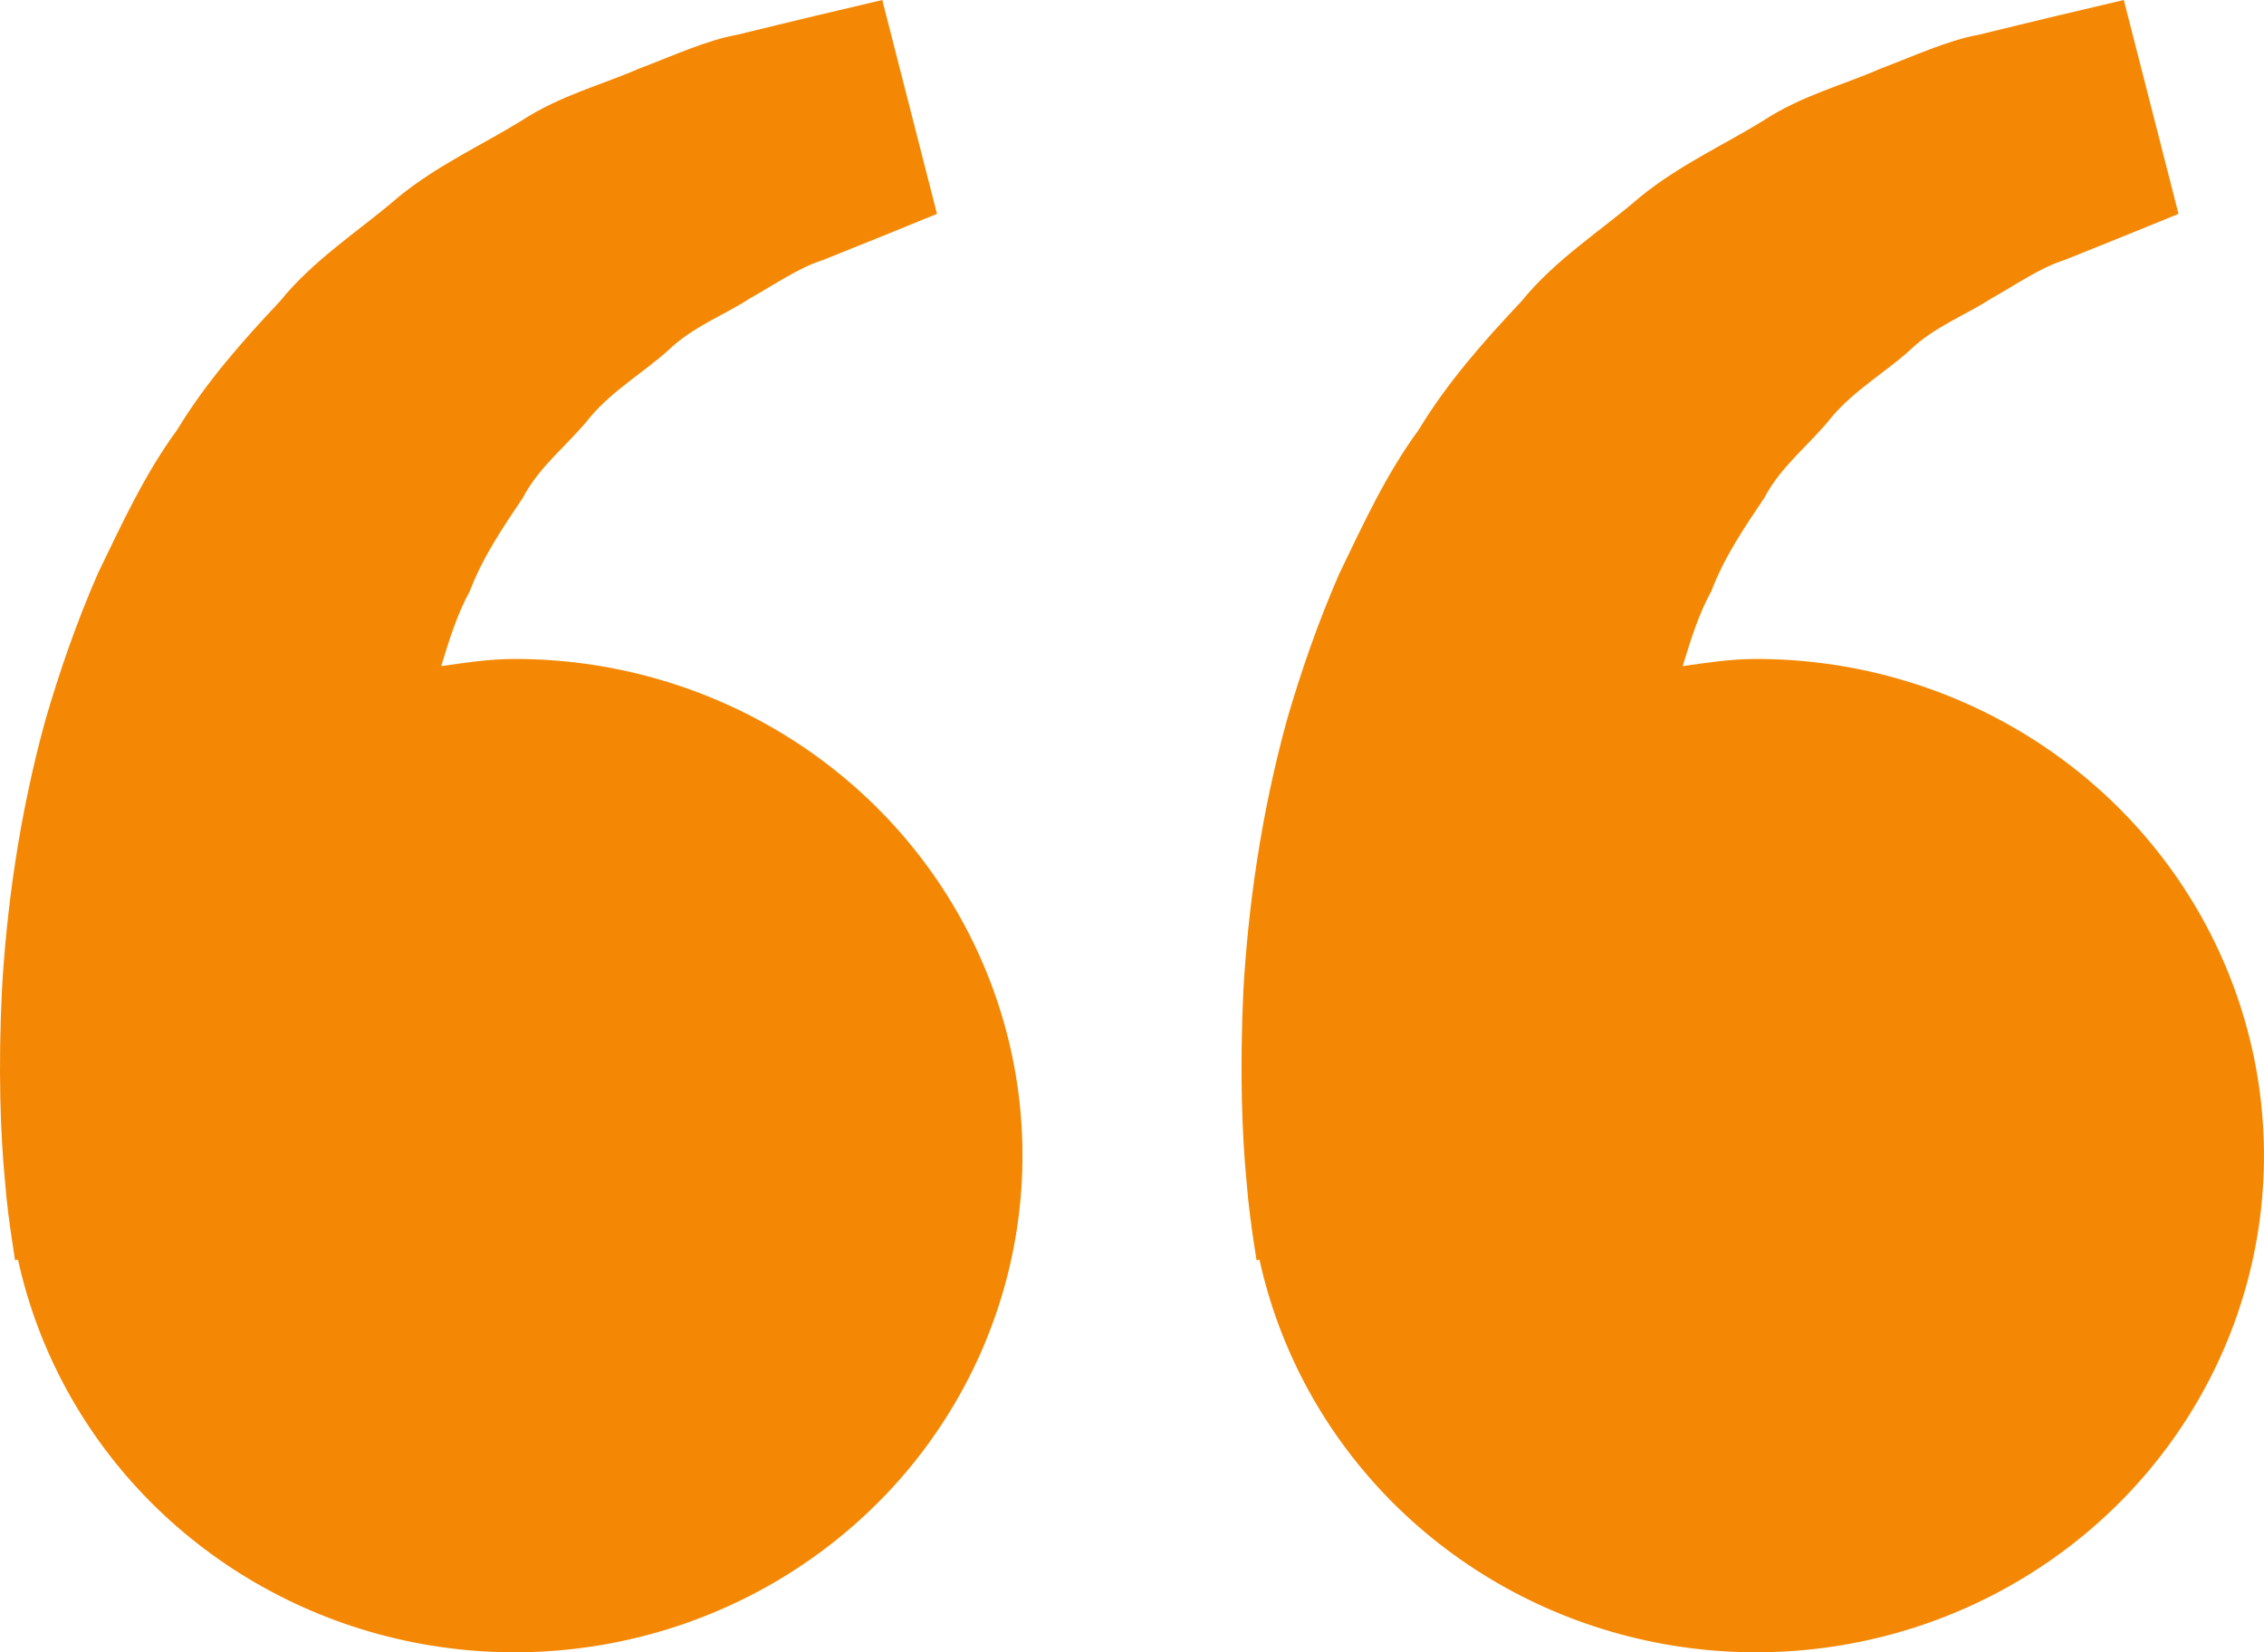 <svg width="37" height="27" viewBox="0 0 37 27" fill="none" xmlns="http://www.w3.org/2000/svg">
<path d="M8.41 10.768C7.998 10.768 7.603 10.829 7.211 10.885C7.338 10.466 7.469 10.041 7.679 9.658C7.889 9.103 8.218 8.621 8.544 8.136C8.817 7.611 9.299 7.256 9.653 6.807C10.024 6.37 10.529 6.08 10.929 5.717C11.322 5.339 11.837 5.149 12.246 4.882C12.674 4.642 13.047 4.377 13.445 4.251L14.439 3.851L15.313 3.495L14.419 0L13.318 0.26C12.966 0.346 12.536 0.447 12.047 0.568C11.547 0.658 11.014 0.905 10.42 1.131C9.834 1.387 9.155 1.56 8.524 1.971C7.889 2.365 7.157 2.693 6.512 3.219C5.886 3.762 5.132 4.233 4.575 4.924C3.966 5.57 3.365 6.248 2.898 7.02C2.358 7.756 1.991 8.564 1.603 9.363C1.253 10.162 0.971 10.979 0.74 11.772C0.303 13.363 0.107 14.874 0.032 16.168C-0.031 17.462 0.006 18.539 0.083 19.318C0.111 19.686 0.163 20.044 0.2 20.291L0.246 20.594L0.294 20.583C0.622 22.081 1.377 23.458 2.472 24.555C3.567 25.651 4.957 26.422 6.481 26.778C8.006 27.134 9.602 27.061 11.085 26.567C12.569 26.073 13.879 25.178 14.865 23.987C15.85 22.795 16.47 21.355 16.653 19.833C16.837 18.311 16.576 16.77 15.9 15.387C15.225 14.004 14.163 12.836 12.838 12.019C11.512 11.201 9.977 10.767 8.41 10.768ZM28.699 10.768C28.288 10.768 27.893 10.829 27.5 10.885C27.628 10.466 27.758 10.041 27.969 9.658C28.179 9.103 28.507 8.621 28.834 8.136C29.107 7.611 29.588 7.256 29.942 6.807C30.313 6.37 30.819 6.08 31.219 5.717C31.612 5.339 32.126 5.149 32.536 4.882C32.964 4.642 33.336 4.377 33.735 4.251L34.729 3.851L35.603 3.495L34.709 0L33.607 0.26C33.255 0.346 32.825 0.447 32.337 0.568C31.837 0.658 31.304 0.905 30.71 1.131C30.125 1.389 29.444 1.56 28.814 1.973C28.179 2.366 27.447 2.695 26.801 3.221C26.176 3.764 25.422 4.235 24.864 4.924C24.256 5.57 23.654 6.248 23.188 7.02C22.647 7.756 22.28 8.564 21.893 9.363C21.542 10.162 21.26 10.979 21.03 11.772C20.593 13.363 20.397 14.874 20.321 16.168C20.259 17.462 20.296 18.539 20.373 19.318C20.401 19.686 20.452 20.044 20.489 20.291L20.535 20.594L20.583 20.583C20.911 22.081 21.667 23.458 22.762 24.555C23.857 25.651 25.247 26.422 26.771 26.778C28.295 27.134 29.892 27.061 31.375 26.567C32.859 26.073 34.169 25.178 35.154 23.987C36.139 22.795 36.76 21.355 36.943 19.833C37.126 18.311 36.865 16.77 36.19 15.387C35.515 14.004 34.453 12.836 33.127 12.019C31.802 11.201 30.266 10.767 28.699 10.768Z" fill="#F48804"/>
</svg>
